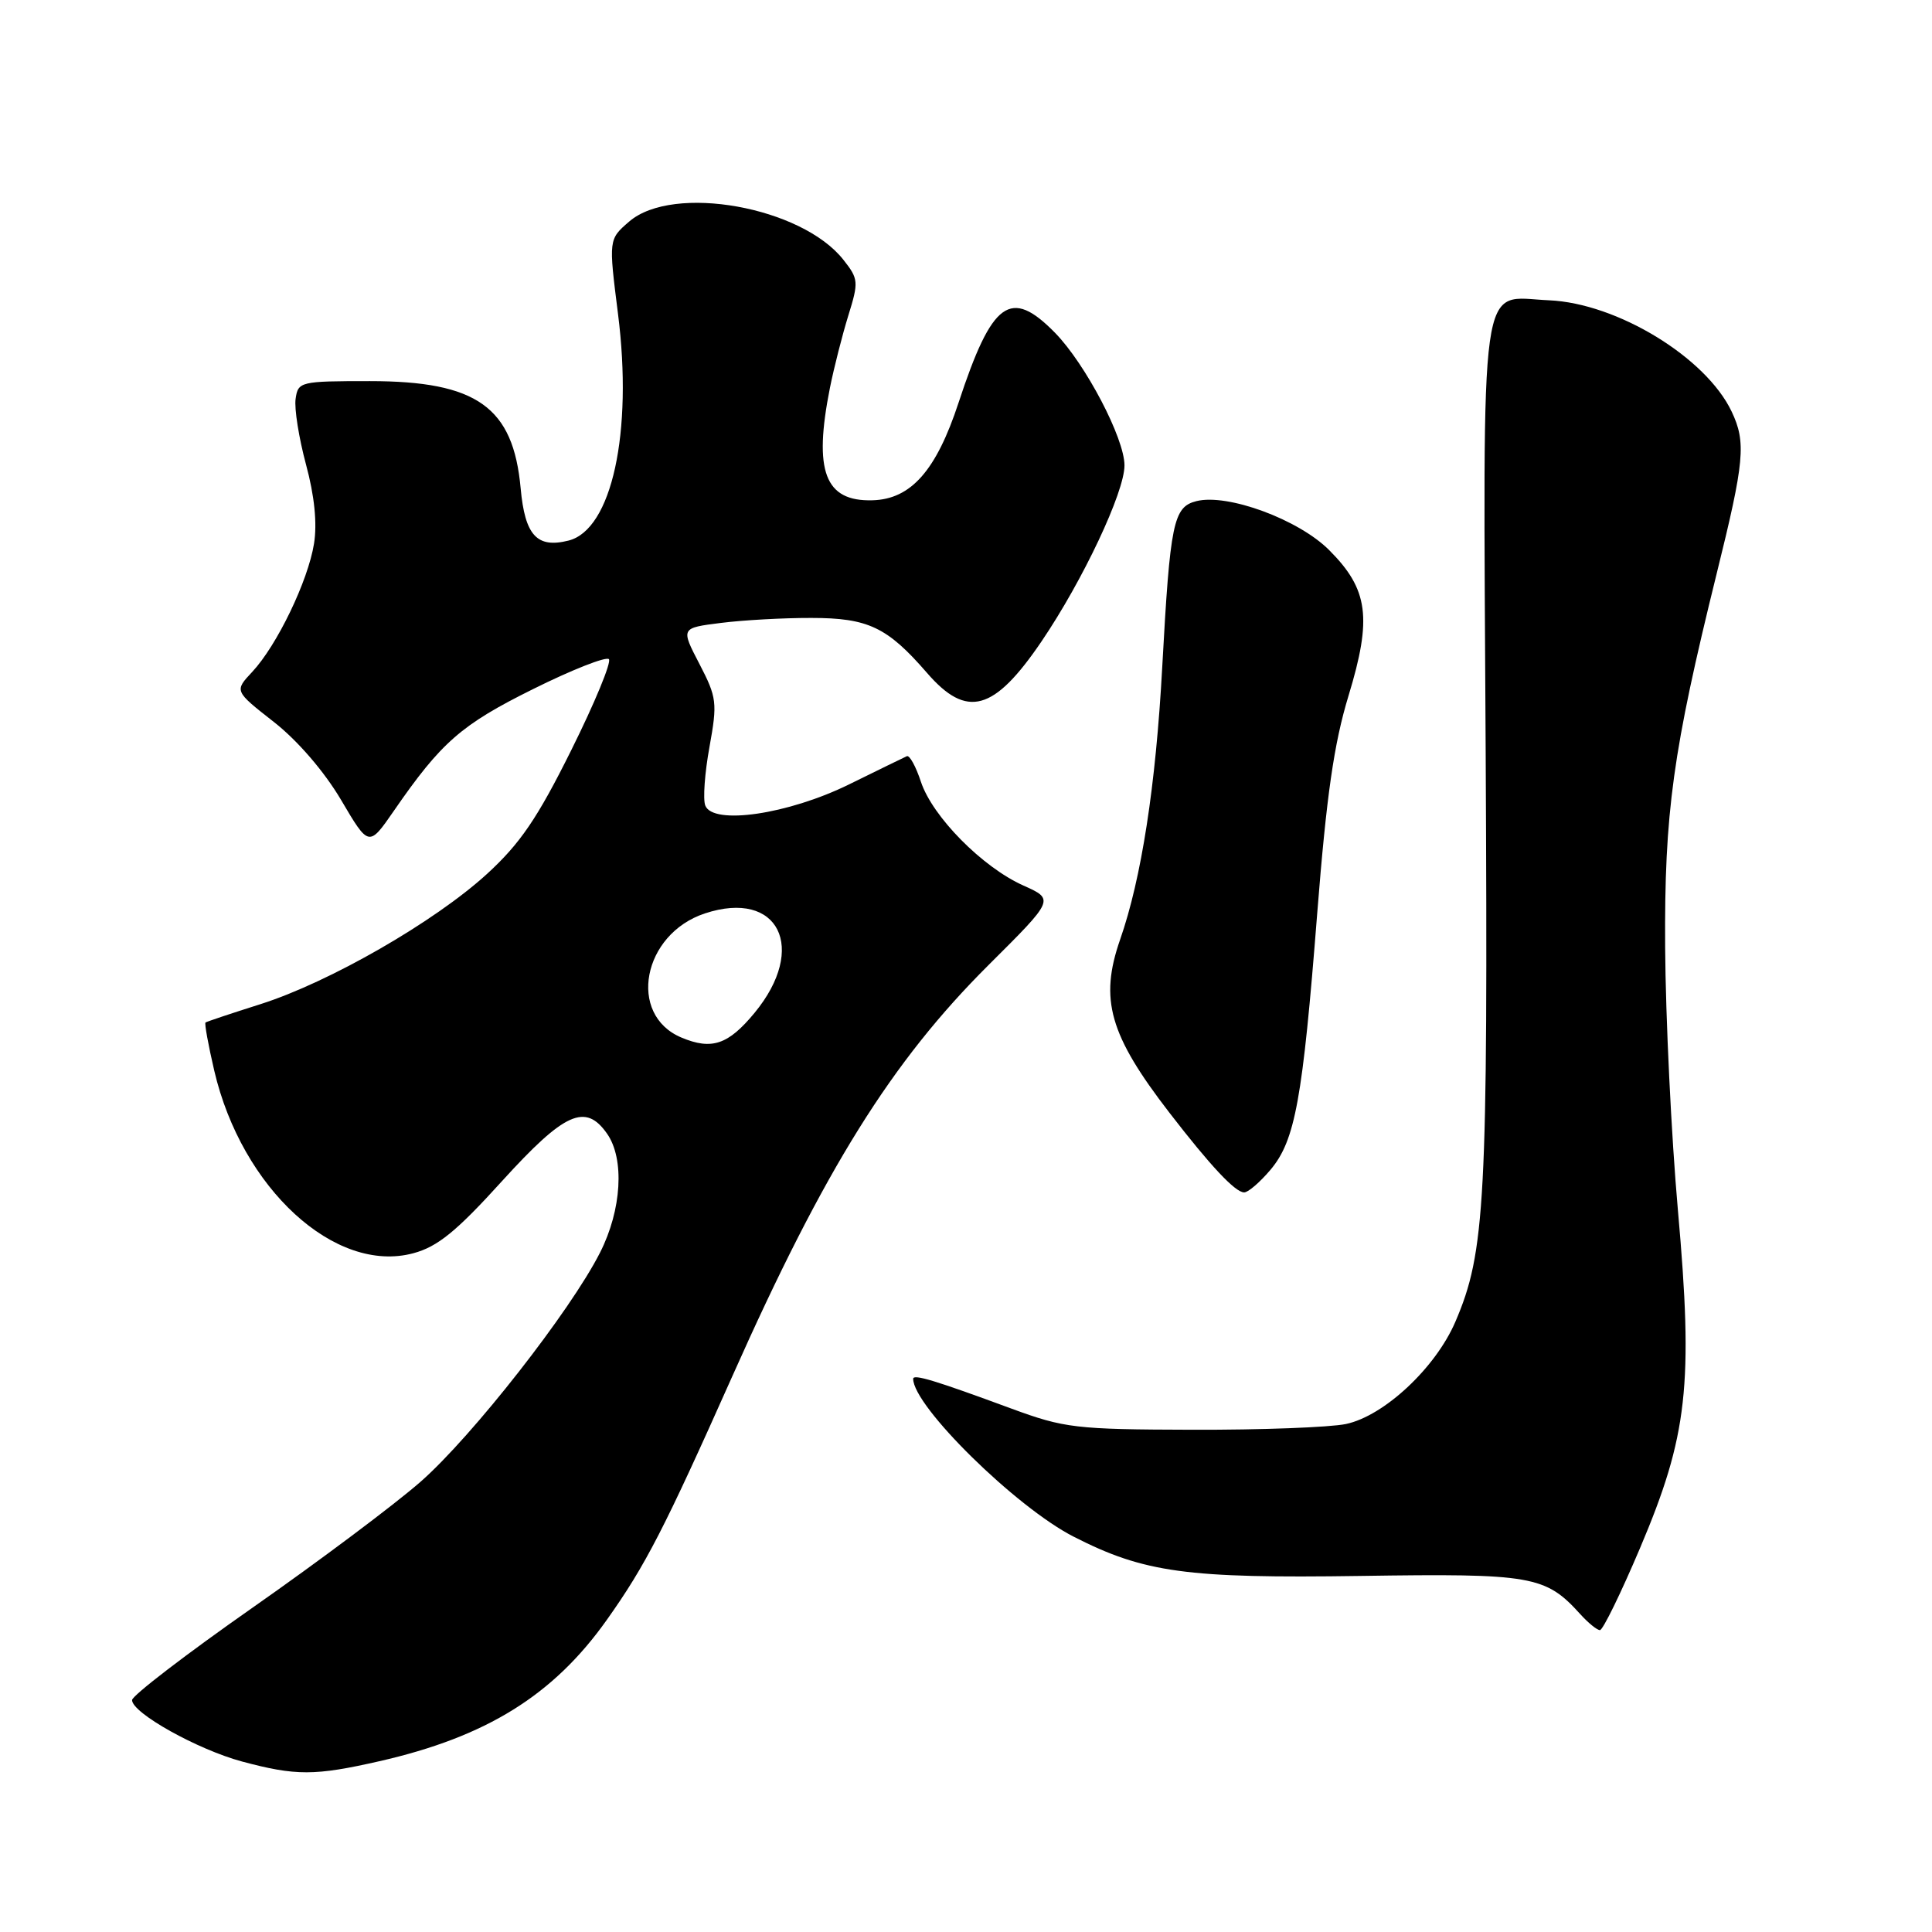 <?xml version="1.0" encoding="UTF-8" standalone="no"?>
<!DOCTYPE svg PUBLIC "-//W3C//DTD SVG 1.1//EN" "http://www.w3.org/Graphics/SVG/1.1/DTD/svg11.dtd" >
<svg xmlns="http://www.w3.org/2000/svg" xmlns:xlink="http://www.w3.org/1999/xlink" version="1.1" viewBox="0 0 256 256">
 <g >
 <path fill="currentColor"
d=" M 50.27 233.37 C 64.46 230.14 73.32 224.63 80.40 214.65 C 85.56 207.38 88.02 202.58 97.08 182.26 C 109.28 154.86 118.13 140.67 131.02 127.84 C 139.72 119.18 139.72 119.18 135.61 117.34 C 130.17 114.91 123.56 108.21 122.03 103.60 C 121.36 101.56 120.52 100.03 120.16 100.20 C 119.79 100.36 116.35 102.05 112.50 103.94 C 104.42 107.91 94.46 109.37 93.45 106.73 C 93.13 105.90 93.38 102.41 94.01 98.97 C 95.07 93.11 94.99 92.43 92.67 87.96 C 90.20 83.21 90.20 83.21 95.53 82.54 C 98.45 82.17 103.84 81.87 107.50 81.88 C 115.02 81.88 117.57 83.09 122.83 89.16 C 128.11 95.26 131.71 94.27 138.02 84.97 C 143.48 76.92 149.00 65.22 149.00 61.67 C 149.00 58.08 143.85 48.25 139.80 44.10 C 133.90 38.08 131.46 39.85 127.01 53.37 C 124.06 62.35 120.71 66.15 115.61 66.29 C 109.29 66.47 107.77 62.44 109.97 51.39 C 110.51 48.70 111.61 44.39 112.41 41.80 C 113.79 37.36 113.76 36.96 111.76 34.43 C 106.23 27.39 89.20 24.34 83.38 29.35 C 80.64 31.71 80.64 31.71 81.89 41.60 C 83.88 57.32 81.06 70.19 75.33 71.63 C 71.15 72.68 69.56 70.95 68.99 64.71 C 68.01 53.93 63.19 50.50 49.00 50.50 C 39.79 50.50 39.49 50.57 39.17 52.85 C 38.98 54.15 39.61 58.06 40.55 61.56 C 41.67 65.70 42.04 69.34 41.61 72.03 C 40.82 76.98 36.70 85.52 33.42 89.03 C 31.05 91.56 31.05 91.56 36.27 95.65 C 39.43 98.12 42.96 102.22 45.19 105.99 C 48.87 112.24 48.87 112.24 52.19 107.44 C 58.46 98.35 61.13 96.02 70.61 91.32 C 75.77 88.75 80.30 86.97 80.68 87.34 C 81.05 87.72 78.81 93.14 75.70 99.39 C 71.21 108.43 68.92 111.78 64.53 115.80 C 57.59 122.14 43.64 130.16 34.50 133.06 C 30.65 134.28 27.38 135.37 27.23 135.49 C 27.08 135.61 27.60 138.48 28.39 141.87 C 32.04 157.49 44.42 168.85 54.77 166.06 C 57.98 165.20 60.48 163.17 66.54 156.48 C 74.82 147.37 77.58 146.13 80.44 150.22 C 82.78 153.56 82.38 160.32 79.51 165.97 C 75.59 173.71 62.59 190.31 55.75 196.32 C 52.31 199.34 42.30 206.84 33.50 213.00 C 24.70 219.16 17.50 224.68 17.50 225.27 C 17.50 226.98 26.17 231.82 32.07 233.41 C 39.20 235.32 41.70 235.32 50.27 233.37 Z  M 217.30 205.16 C 223.64 190.22 224.39 183.49 222.33 160.34 C 221.46 150.53 220.70 134.85 220.64 125.50 C 220.53 107.65 221.65 99.56 227.47 76.00 C 231.16 61.10 231.39 58.62 229.45 54.53 C 226.04 47.35 214.27 40.18 205.25 39.79 C 195.88 39.39 196.52 34.81 196.86 99.75 C 197.17 159.21 196.81 165.92 192.84 175.15 C 190.21 181.26 183.40 187.62 178.34 188.69 C 176.23 189.13 167.07 189.48 158.00 189.45 C 142.51 189.41 141.04 189.23 134.00 186.64 C 123.92 182.92 121.00 182.03 121.00 182.70 C 121.00 186.32 134.62 199.72 142.27 203.62 C 151.61 208.39 157.26 209.16 180.28 208.82 C 203.03 208.48 204.78 208.78 209.41 213.90 C 210.45 215.05 211.62 216.00 212.00 216.00 C 212.39 216.00 214.77 211.12 217.30 205.16 Z  M 168.34 155.01 C 171.62 151.11 172.60 145.76 174.54 121.00 C 175.77 105.39 176.76 98.52 178.68 92.21 C 181.83 81.88 181.32 78.09 176.12 72.89 C 172.07 68.83 162.67 65.37 158.54 66.40 C 155.47 67.17 155.05 69.21 154.00 88.42 C 153.15 104.09 151.25 116.40 148.42 124.50 C 145.66 132.43 147.00 137.13 154.97 147.46 C 160.41 154.51 163.68 158.00 164.86 158.00 C 165.39 158.00 166.95 156.65 168.34 155.01 Z  M 90.29 137.48 C 83.10 134.46 85.13 123.76 93.41 121.03 C 103.16 117.81 107.06 125.62 99.99 134.20 C 96.50 138.43 94.31 139.17 90.29 137.48 Z "/>
</g>
</svg>